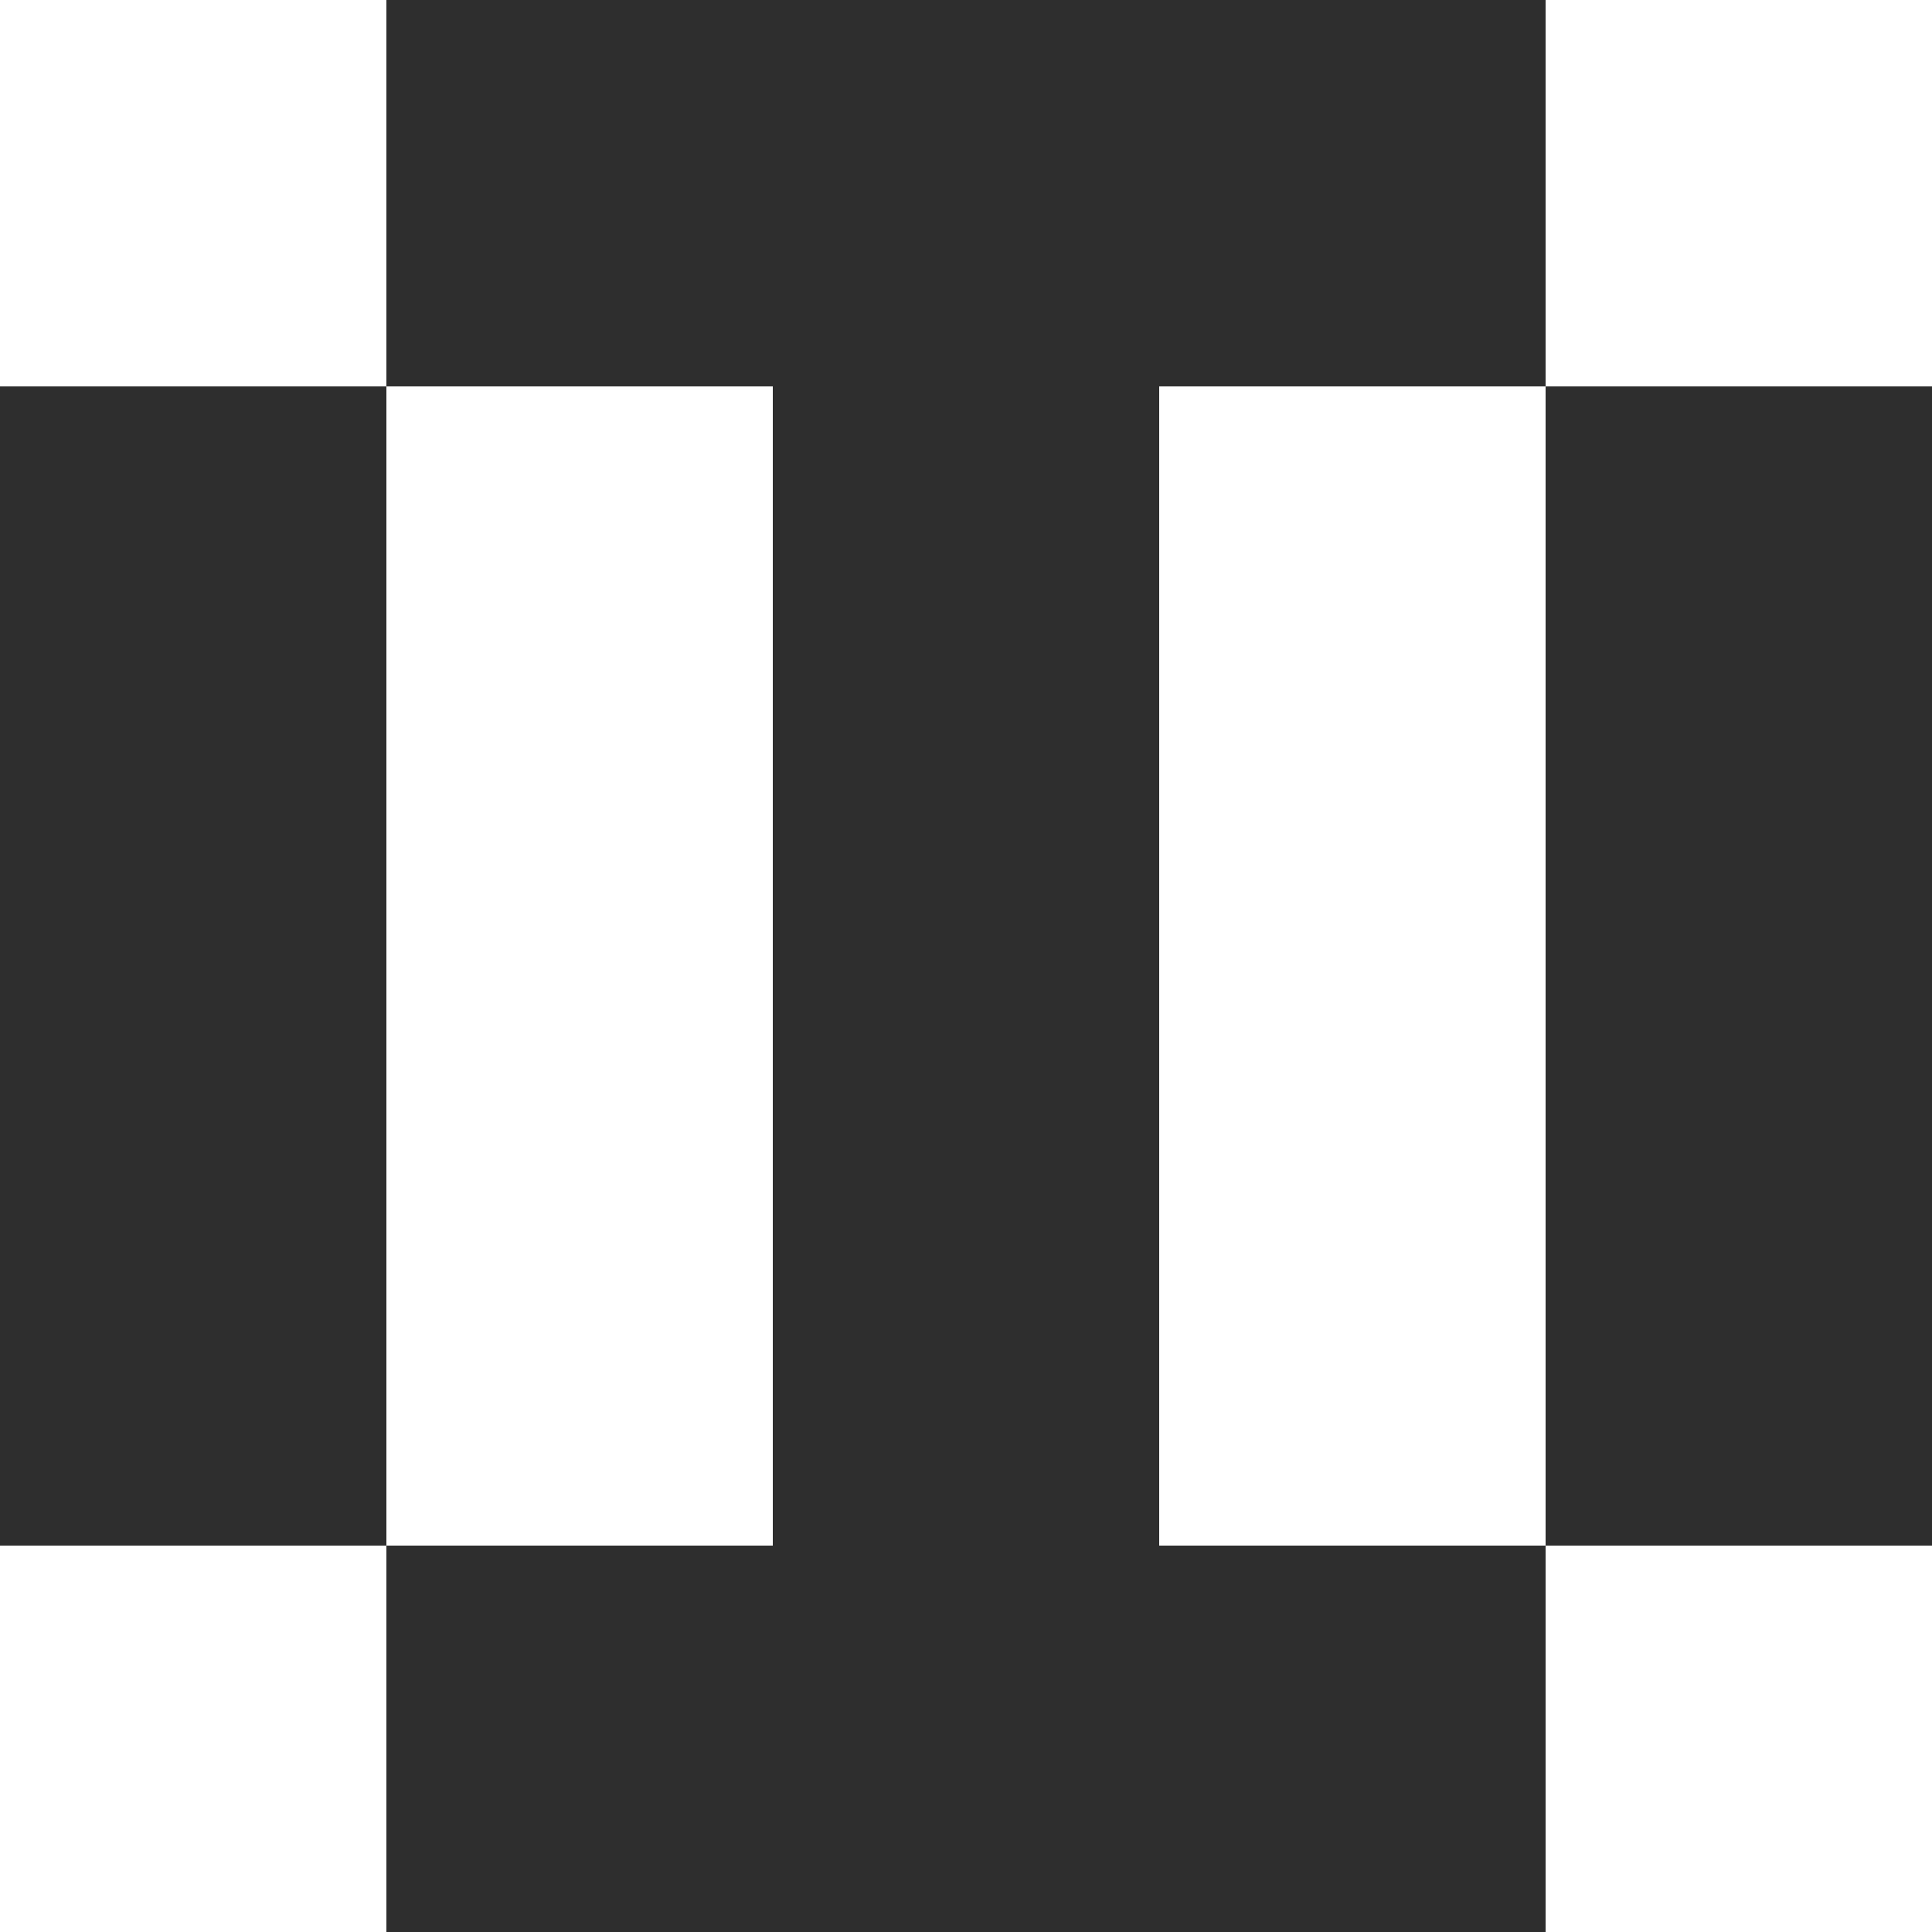 <svg width="350" height="350" viewBox="0 0 350 350" fill="none" xmlns="http://www.w3.org/2000/svg">
<rect x="280" y="70" width="70" height="210" fill="#2E2E2E"/>
<rect y="70" width="70" height="210" fill="#2E2E2E"/>
<rect x="70" width="210" height="70" fill="#2E2E2E"/>
<rect x="70" y="280" width="210" height="70" fill="#2E2E2E"/>
<rect x="140" width="70" height="350" fill="#2E2E2E"/>
</svg>
